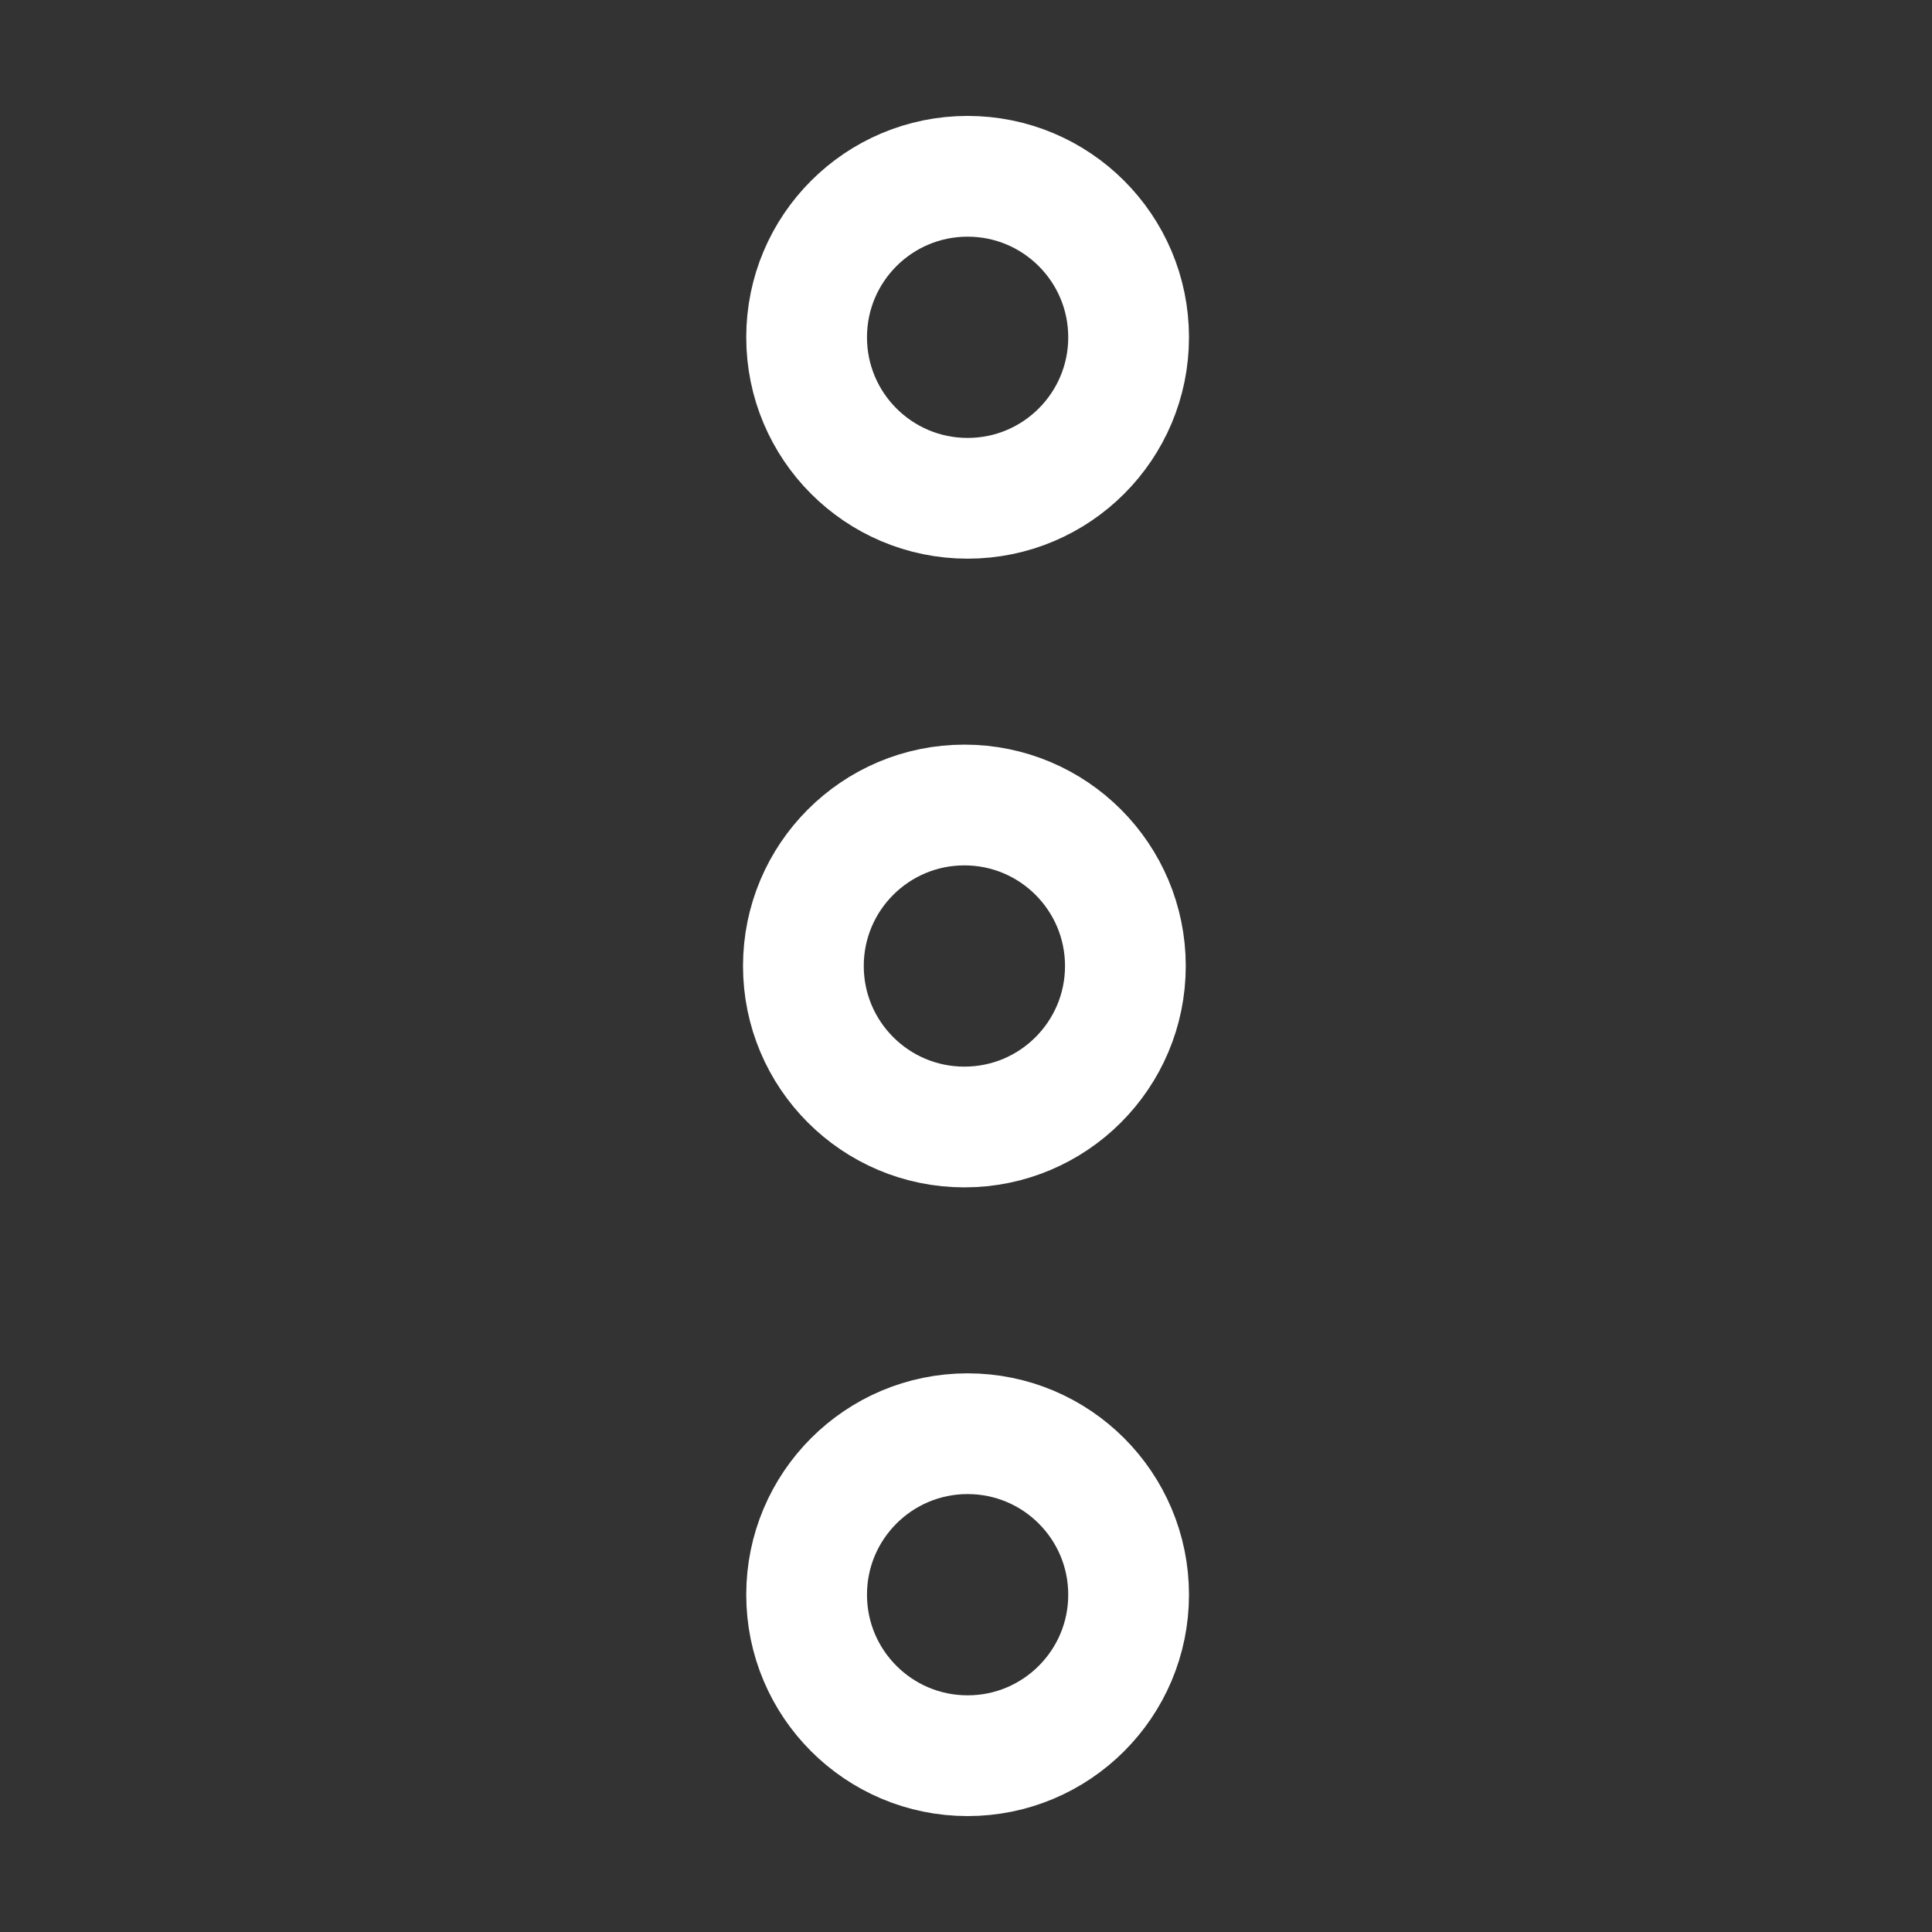 <svg xmlns="http://www.w3.org/2000/svg" viewBox="0 0 24 24"><rect x="0" y="0" width="24" height="24" fill="#333333" stroke="none"/><defs><style>.cls-1{fill:none;stroke:#fff;stroke-linecap:round;stroke-linejoin:bevel;stroke-width:1.5px;}</style></defs><g id="ic-actions-more-2"><circle class="cls-1" cx="12.02" cy="4.19" r="2"/><circle class="cls-1" cx="11.98" cy="12" r="2"/><circle class="cls-1" cx="12.02" cy="19.81" r="2"/></g></svg>